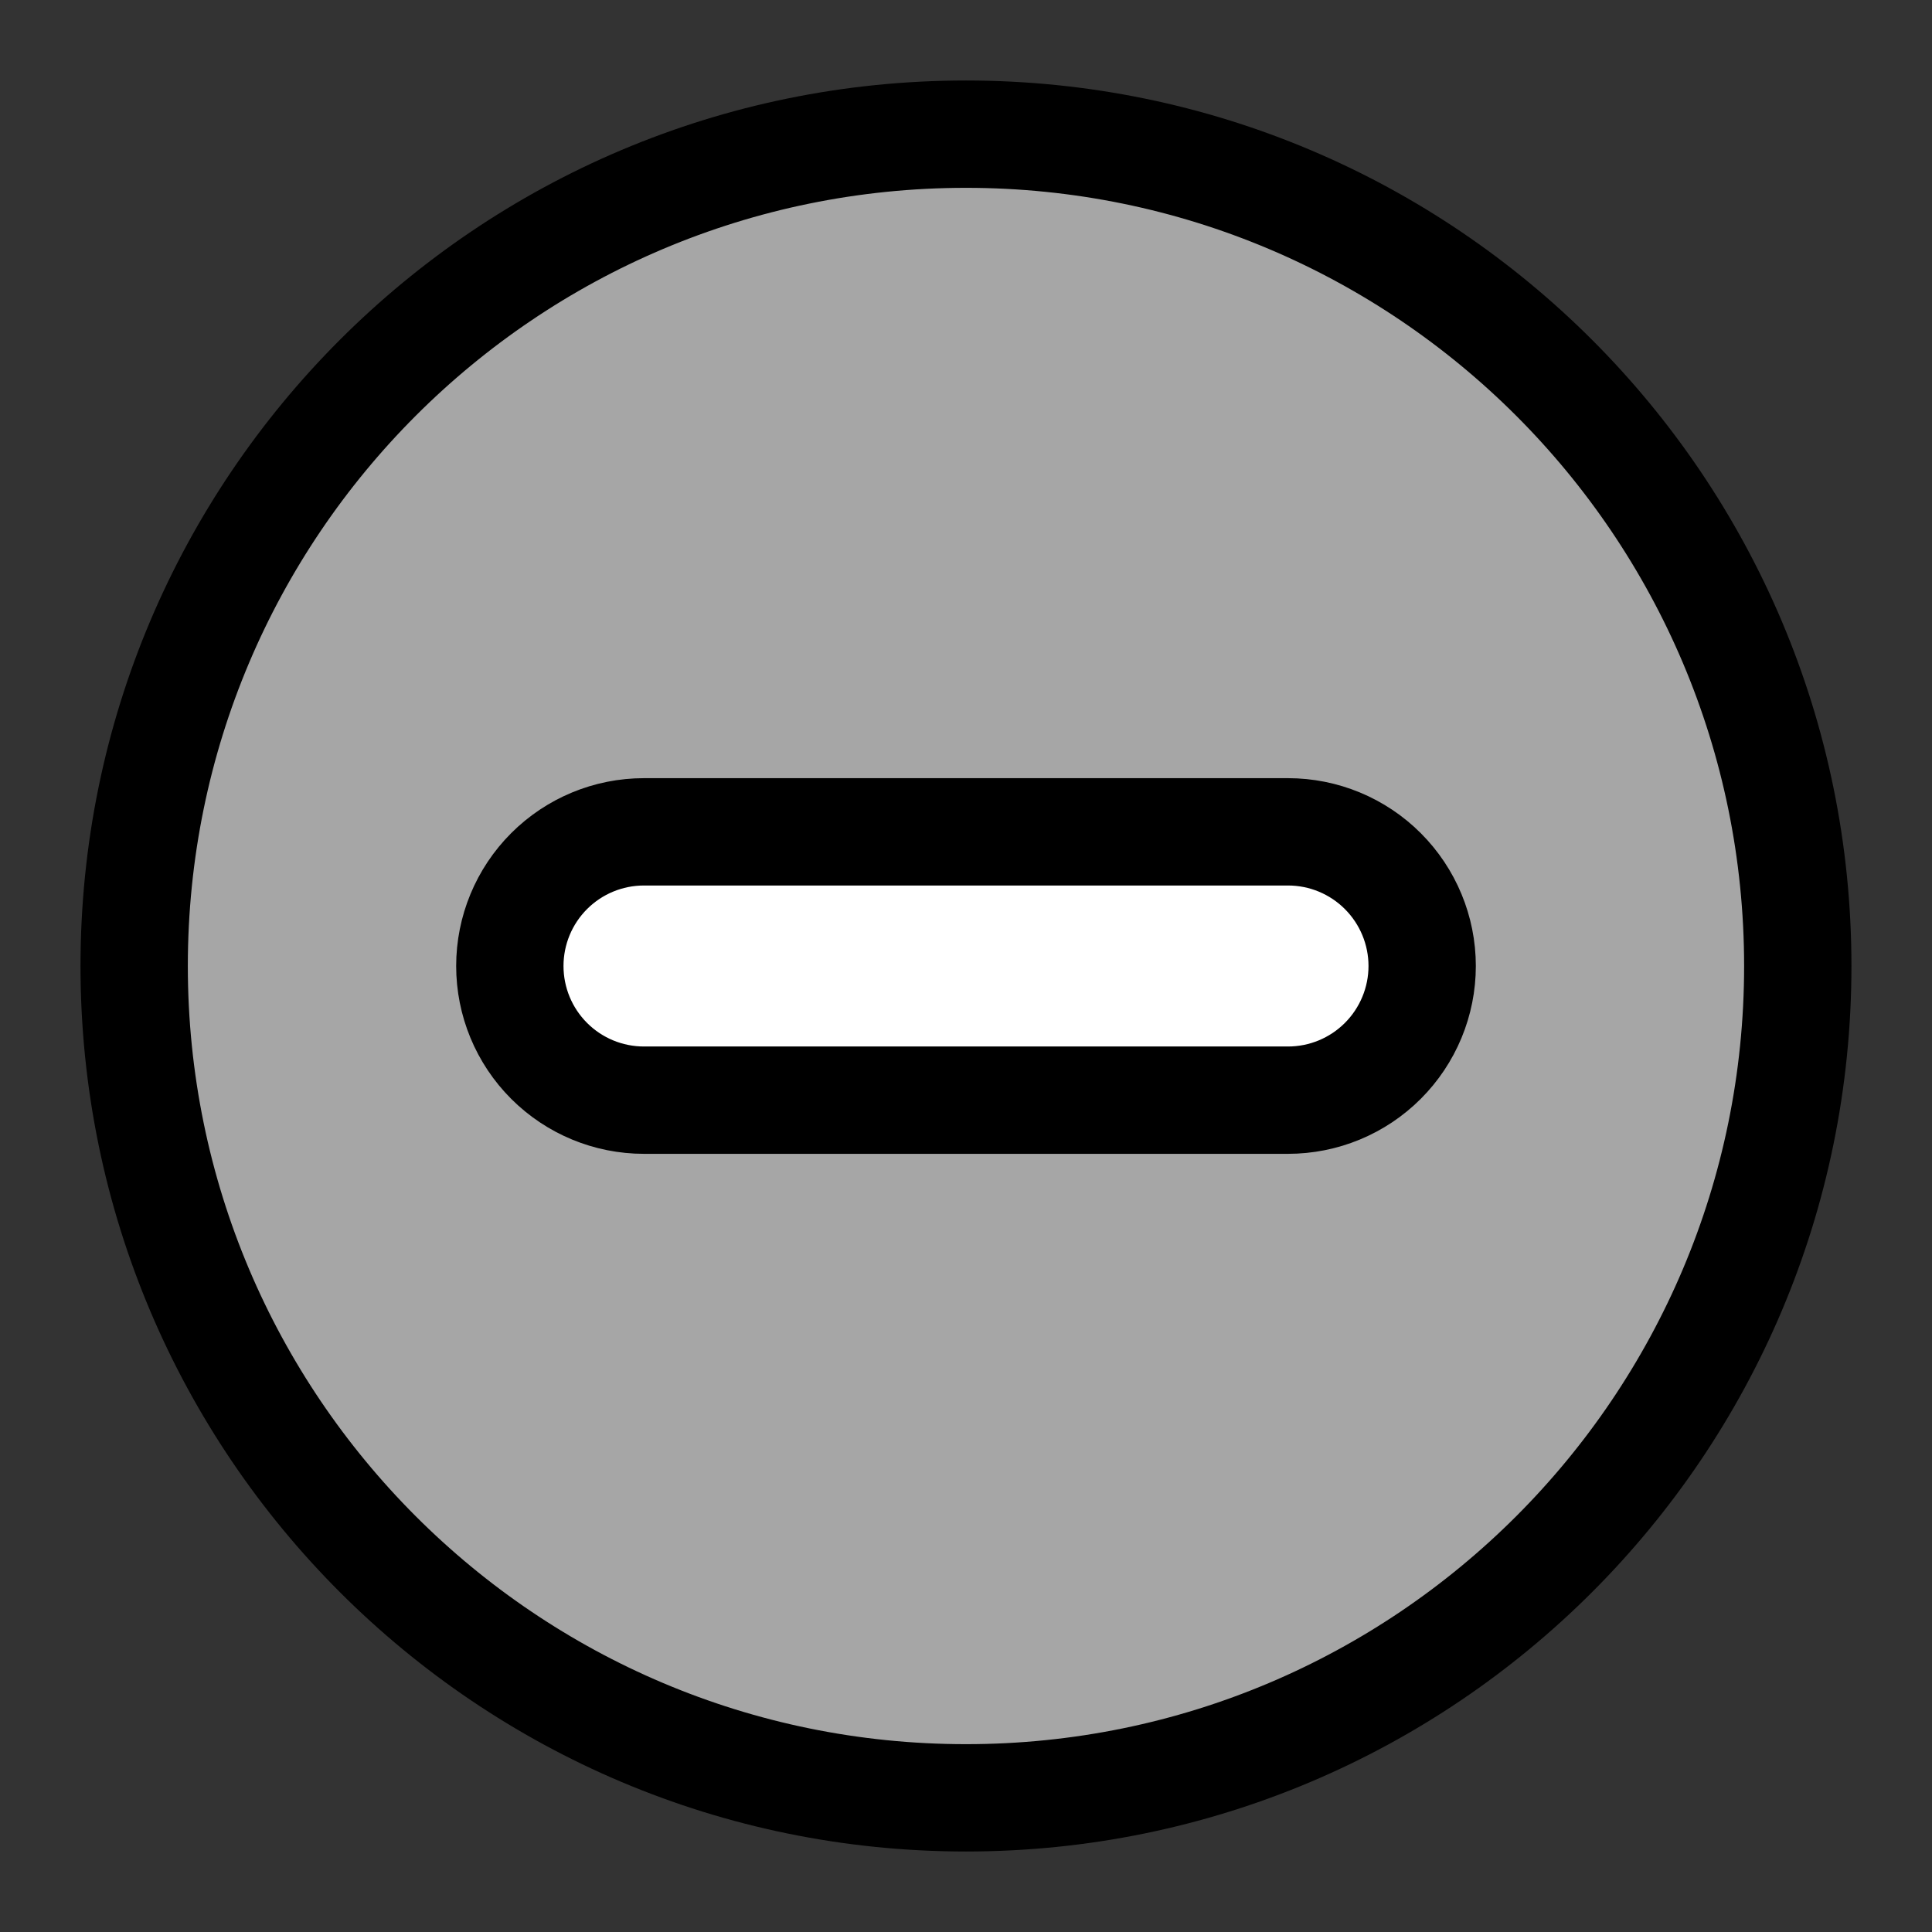 <svg width="36" height="36" viewBox="0 0 36 36" fill="none" xmlns="http://www.w3.org/2000/svg">
<rect x="0" y="0" width="36" height="36" fill="#333333" stroke="none"/>
<rect x="9" y="13.5" width="19.8" height="8.1" fill="white"/>
<path d="M2.5 18C2.5 9.44 9.439 2.5 18 2.5C26.56 2.5 33.499 9.44 33.499 18C33.499 26.56 26.56 33.5 18 33.5C9.439 33.5 2.5 26.56 2.5 18ZM11.999 15.5C11.336 15.5 10.701 15.763 10.232 16.232C9.763 16.701 9.5 17.337 9.5 18C9.5 18.663 9.763 19.299 10.232 19.768C10.701 20.237 11.336 20.5 11.999 20.5H24C24.663 20.5 25.298 20.237 25.767 19.768C26.236 19.299 26.5 18.663 26.5 18C26.5 17.337 26.236 16.701 25.767 16.232C25.298 15.763 24.663 15.5 24 15.5H11.999Z" fill="#A6A6A6" stroke="black" stroke-width="2"/>
</svg>
